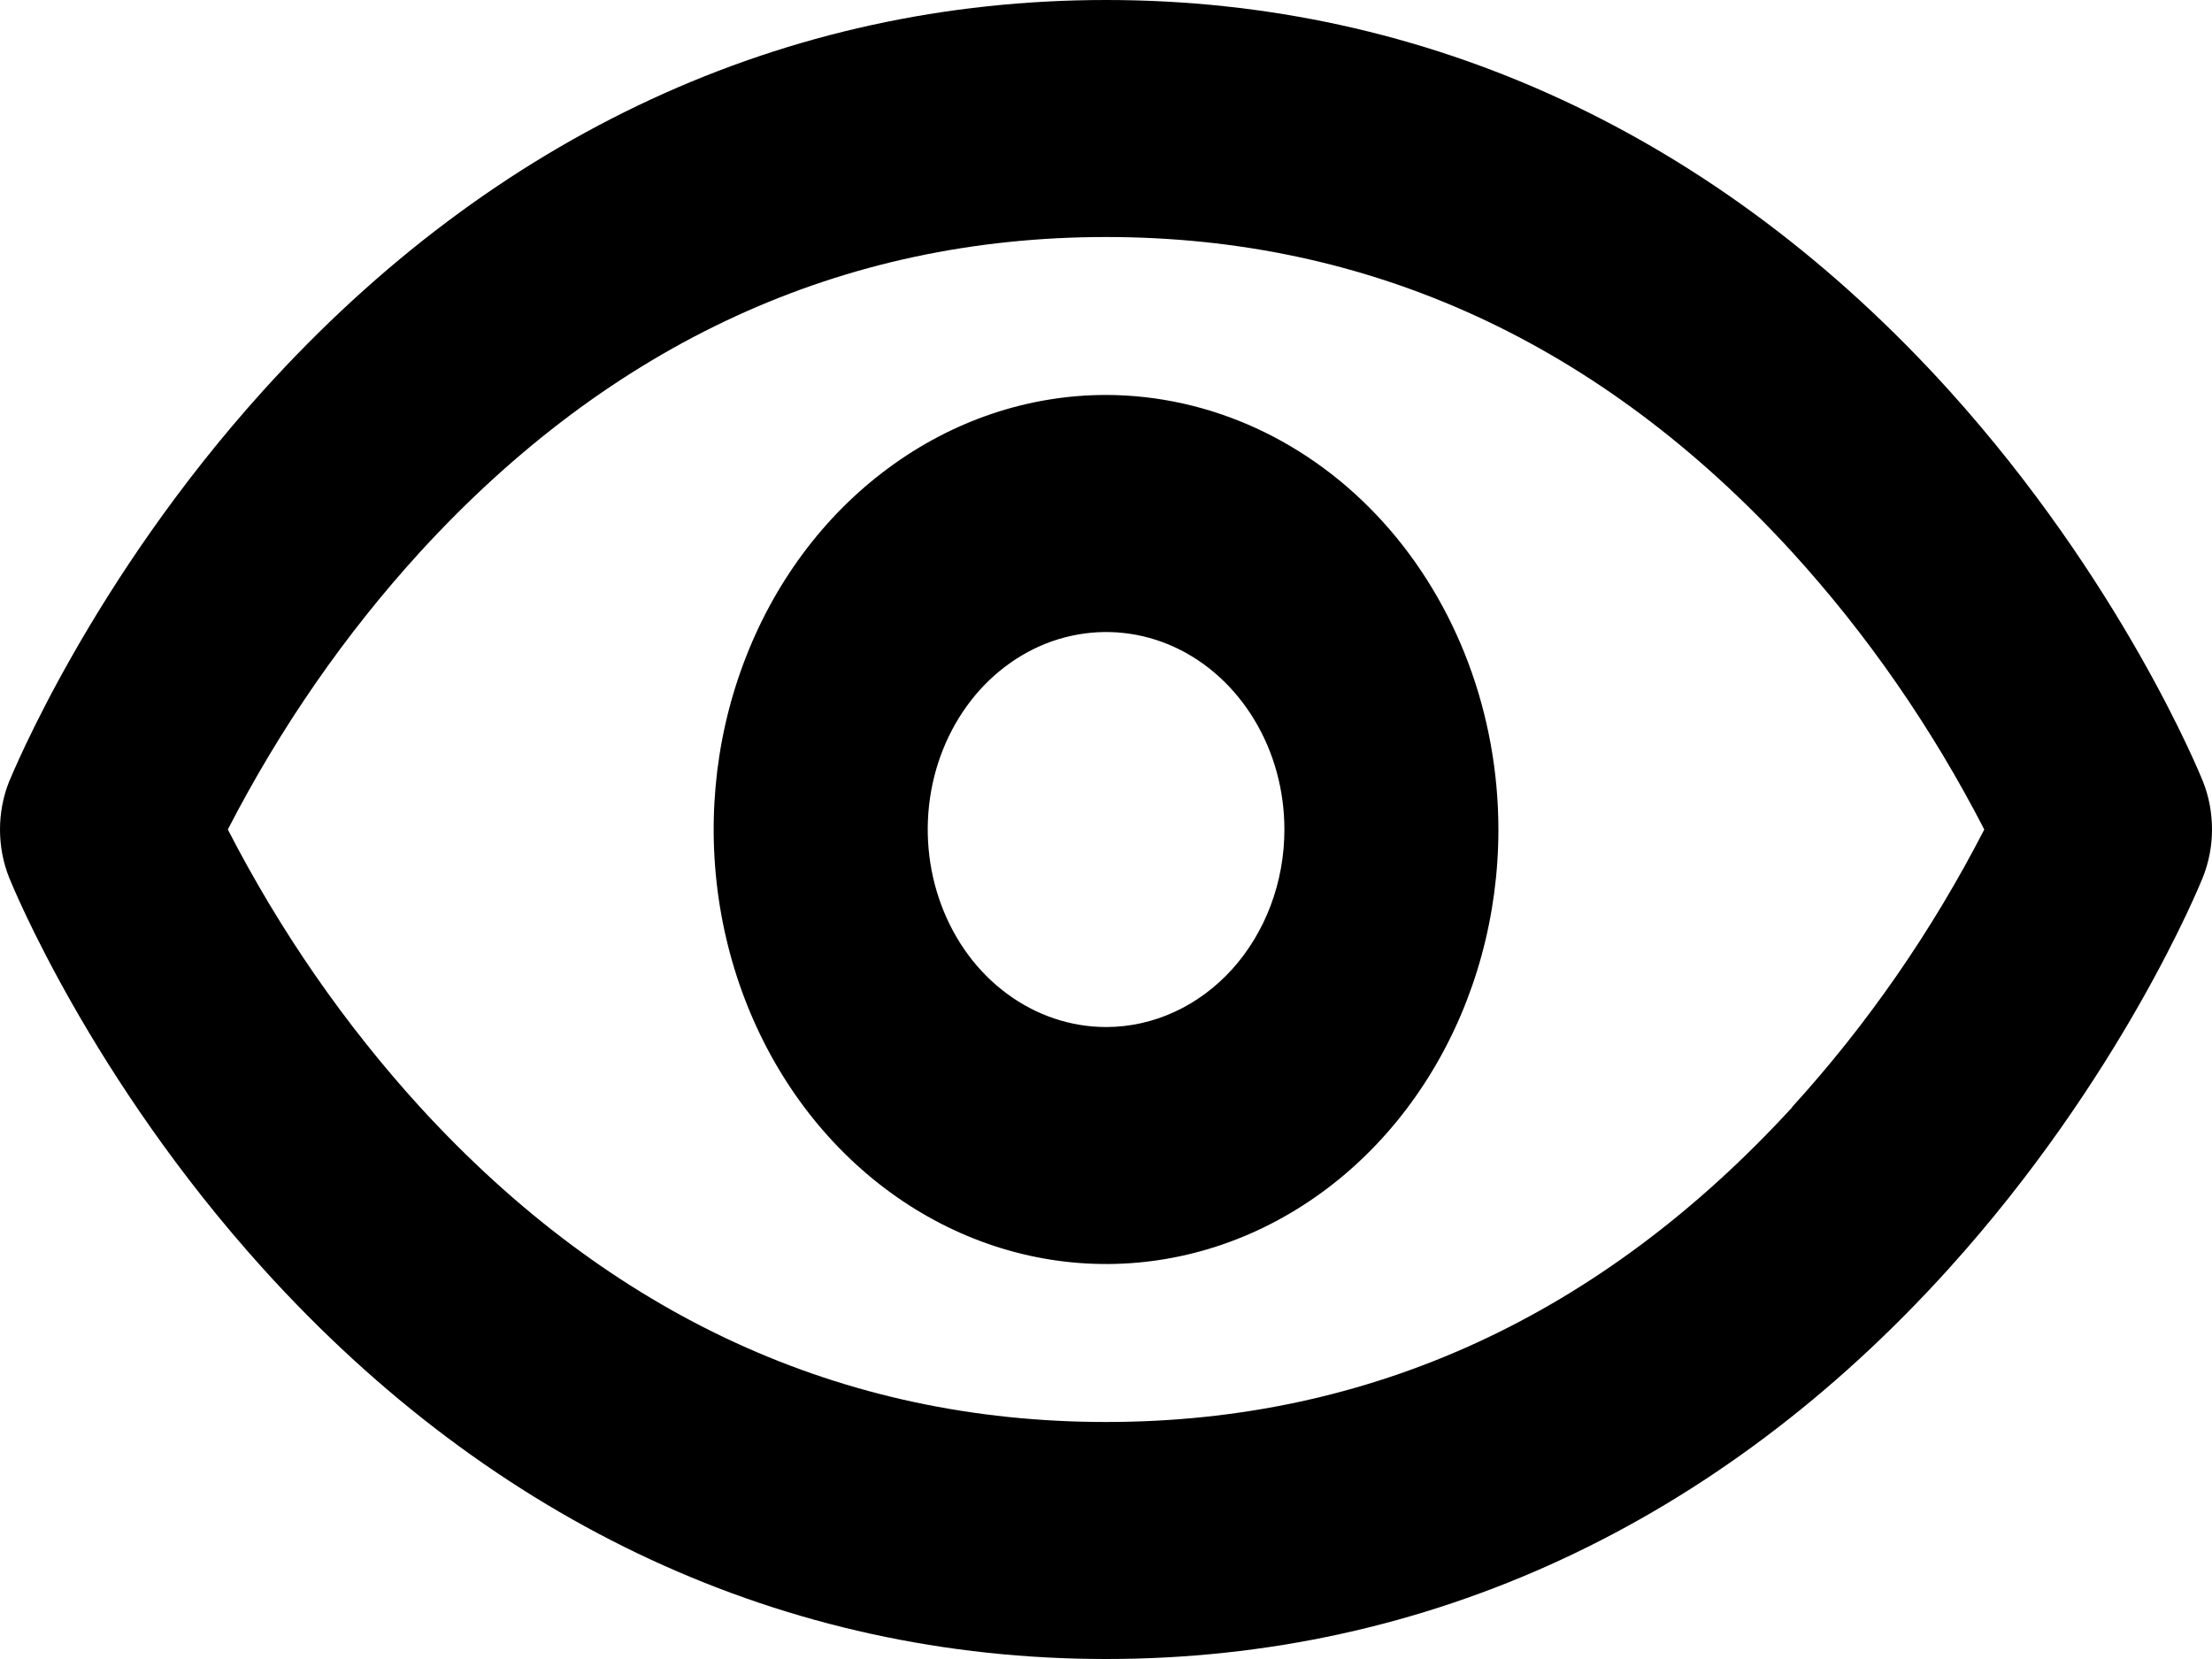 <svg width="20" height="15" viewBox="0 0 20 15" fill="none" xmlns="http://www.w3.org/2000/svg">
<path d="M19.918 7.065C19.889 6.993 19.182 5.256 17.622 3.529C15.534 1.221 12.903 0 10.001 0C7.098 0 4.467 1.221 2.382 3.529C0.821 5.256 0.115 6.993 0.083 7.065C0.028 7.202 0 7.351 0 7.5C0 7.65 0.028 7.799 0.083 7.936C0.113 8.009 0.819 9.745 2.38 11.472C4.467 13.78 7.098 15 10.001 15C12.903 15 15.534 13.78 17.619 11.472C19.18 9.745 19.886 8.009 19.916 7.936C19.971 7.799 20 7.651 20 7.501C20 7.351 19.973 7.202 19.918 7.065ZM16.204 10.012C14.473 11.899 12.386 12.857 10.001 12.857C7.615 12.857 5.528 11.899 3.799 10.011C3.119 9.265 2.534 8.421 2.06 7.5C2.534 6.58 3.119 5.735 3.799 4.99C5.529 3.101 7.615 2.143 10.001 2.143C12.386 2.143 14.473 3.101 16.202 4.99C16.882 5.735 17.467 6.58 17.941 7.5C17.467 8.421 16.882 9.265 16.202 10.011L16.204 10.012ZM10.001 3.571C9.299 3.571 8.613 3.802 8.03 4.234C7.446 4.665 6.991 5.279 6.723 5.997C6.454 6.714 6.384 7.504 6.521 8.266C6.658 9.028 6.996 9.729 7.492 10.278C7.988 10.827 8.62 11.201 9.308 11.353C9.997 11.505 10.71 11.427 11.358 11.13C12.007 10.832 12.561 10.329 12.95 9.683C13.34 9.037 13.548 8.277 13.548 7.5C13.547 6.458 13.173 5.46 12.508 4.723C11.843 3.987 10.941 3.573 10.001 3.571ZM10.001 9.286C9.682 9.286 9.37 9.181 9.105 8.985C8.839 8.789 8.633 8.51 8.511 8.183C8.389 7.857 8.357 7.498 8.419 7.152C8.481 6.805 8.635 6.487 8.86 6.237C9.086 5.988 9.373 5.817 9.686 5.749C9.999 5.68 10.323 5.715 10.618 5.85C10.912 5.985 11.164 6.214 11.341 6.508C11.519 6.802 11.613 7.147 11.613 7.5C11.613 7.974 11.443 8.428 11.141 8.763C10.838 9.098 10.428 9.286 10.001 9.286Z" fill="black"/>
</svg>
